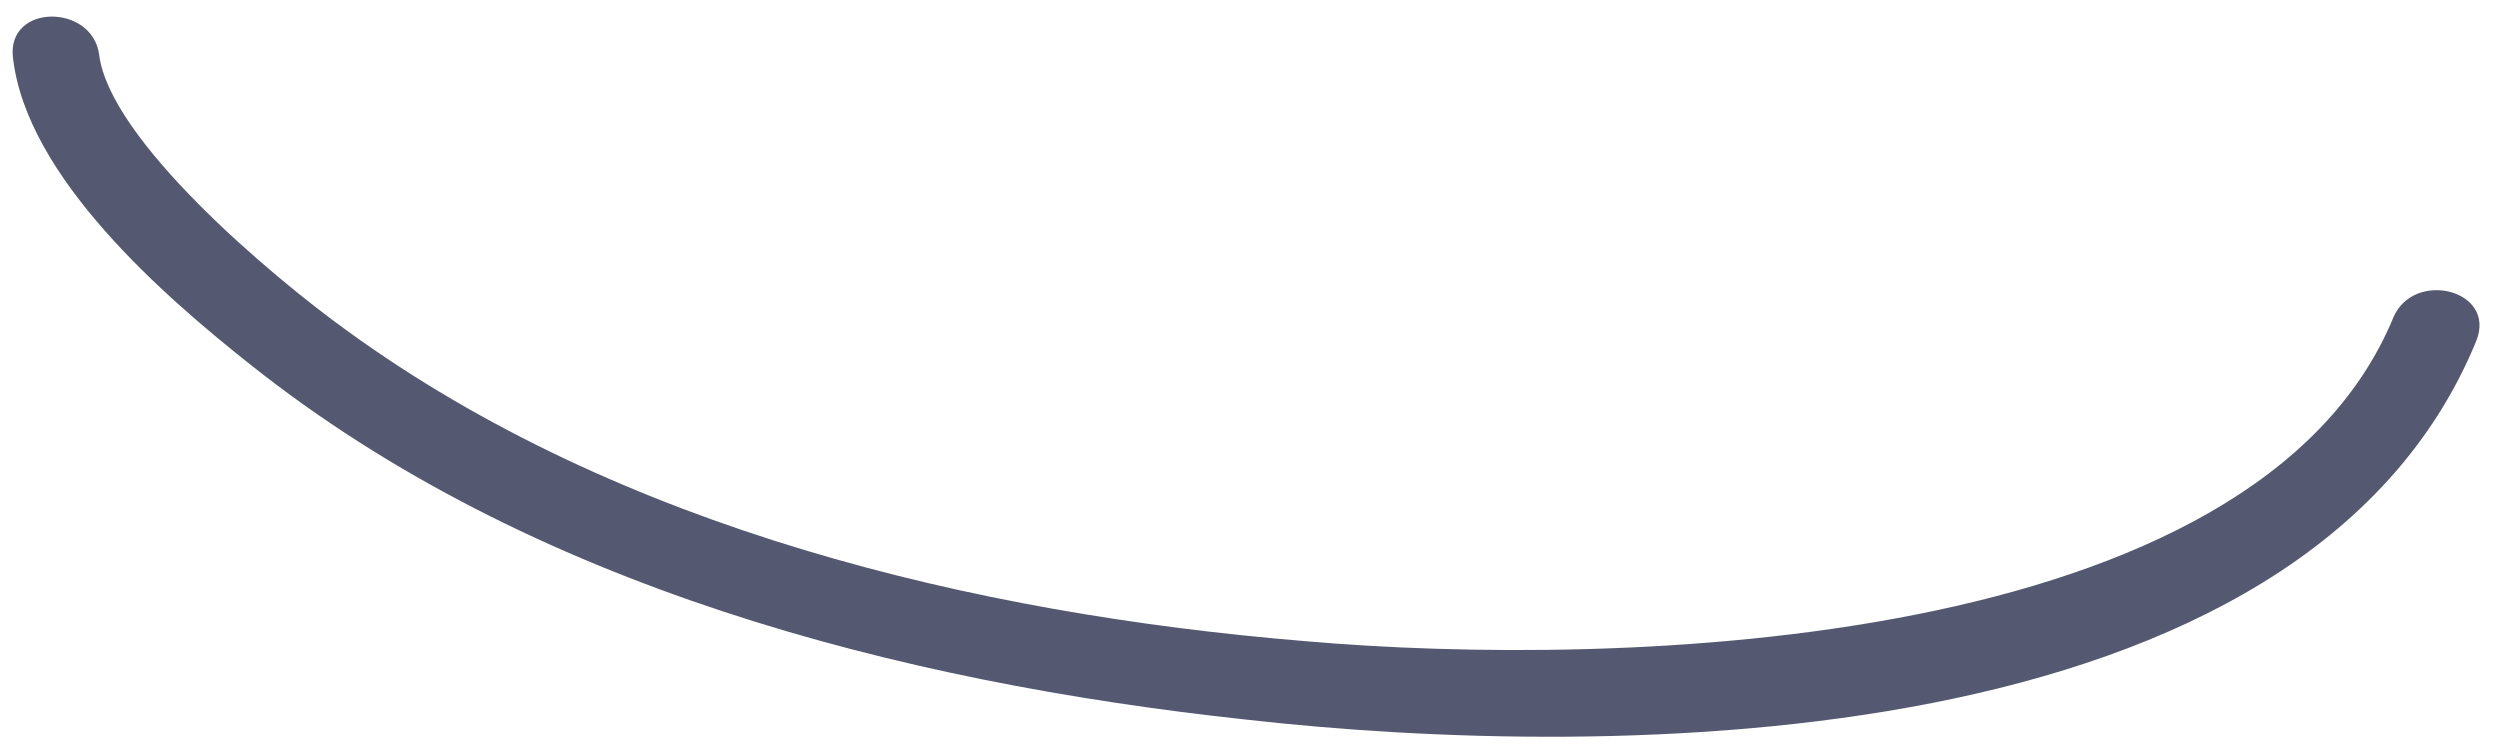 ﻿<?xml version="1.0" encoding="utf-8"?>
<svg version="1.1" xmlns:xlink="http://www.w3.org/1999/xlink" width="20px" height="6px" xmlns="http://www.w3.org/2000/svg">
  <g transform="matrix(1 0 0 1 -178 -373 )">
    <path d="M 0.793 0.436  C 0.738 0.027  0.049 0.027  0.104 0.464  C 0.214 1.419  1.317 2.374  2.006 2.919  C 4.238 4.693  7.187 5.457  9.971 5.757  C 12.865 6.084  18.432 6.084  19.81 2.728  C 19.975 2.319  19.314 2.155  19.148 2.537  C 18.046 5.211  12.947 5.348  10.439 5.129  C 7.793 4.911  4.955 4.229  2.777 2.646  C 2.171 2.21  0.876 1.118  0.793 0.436  Z " fill-rule="nonzero" fill="#545971" stroke="none" transform="matrix(1 0 0 1 178 373 )" />
  </g>
</svg>